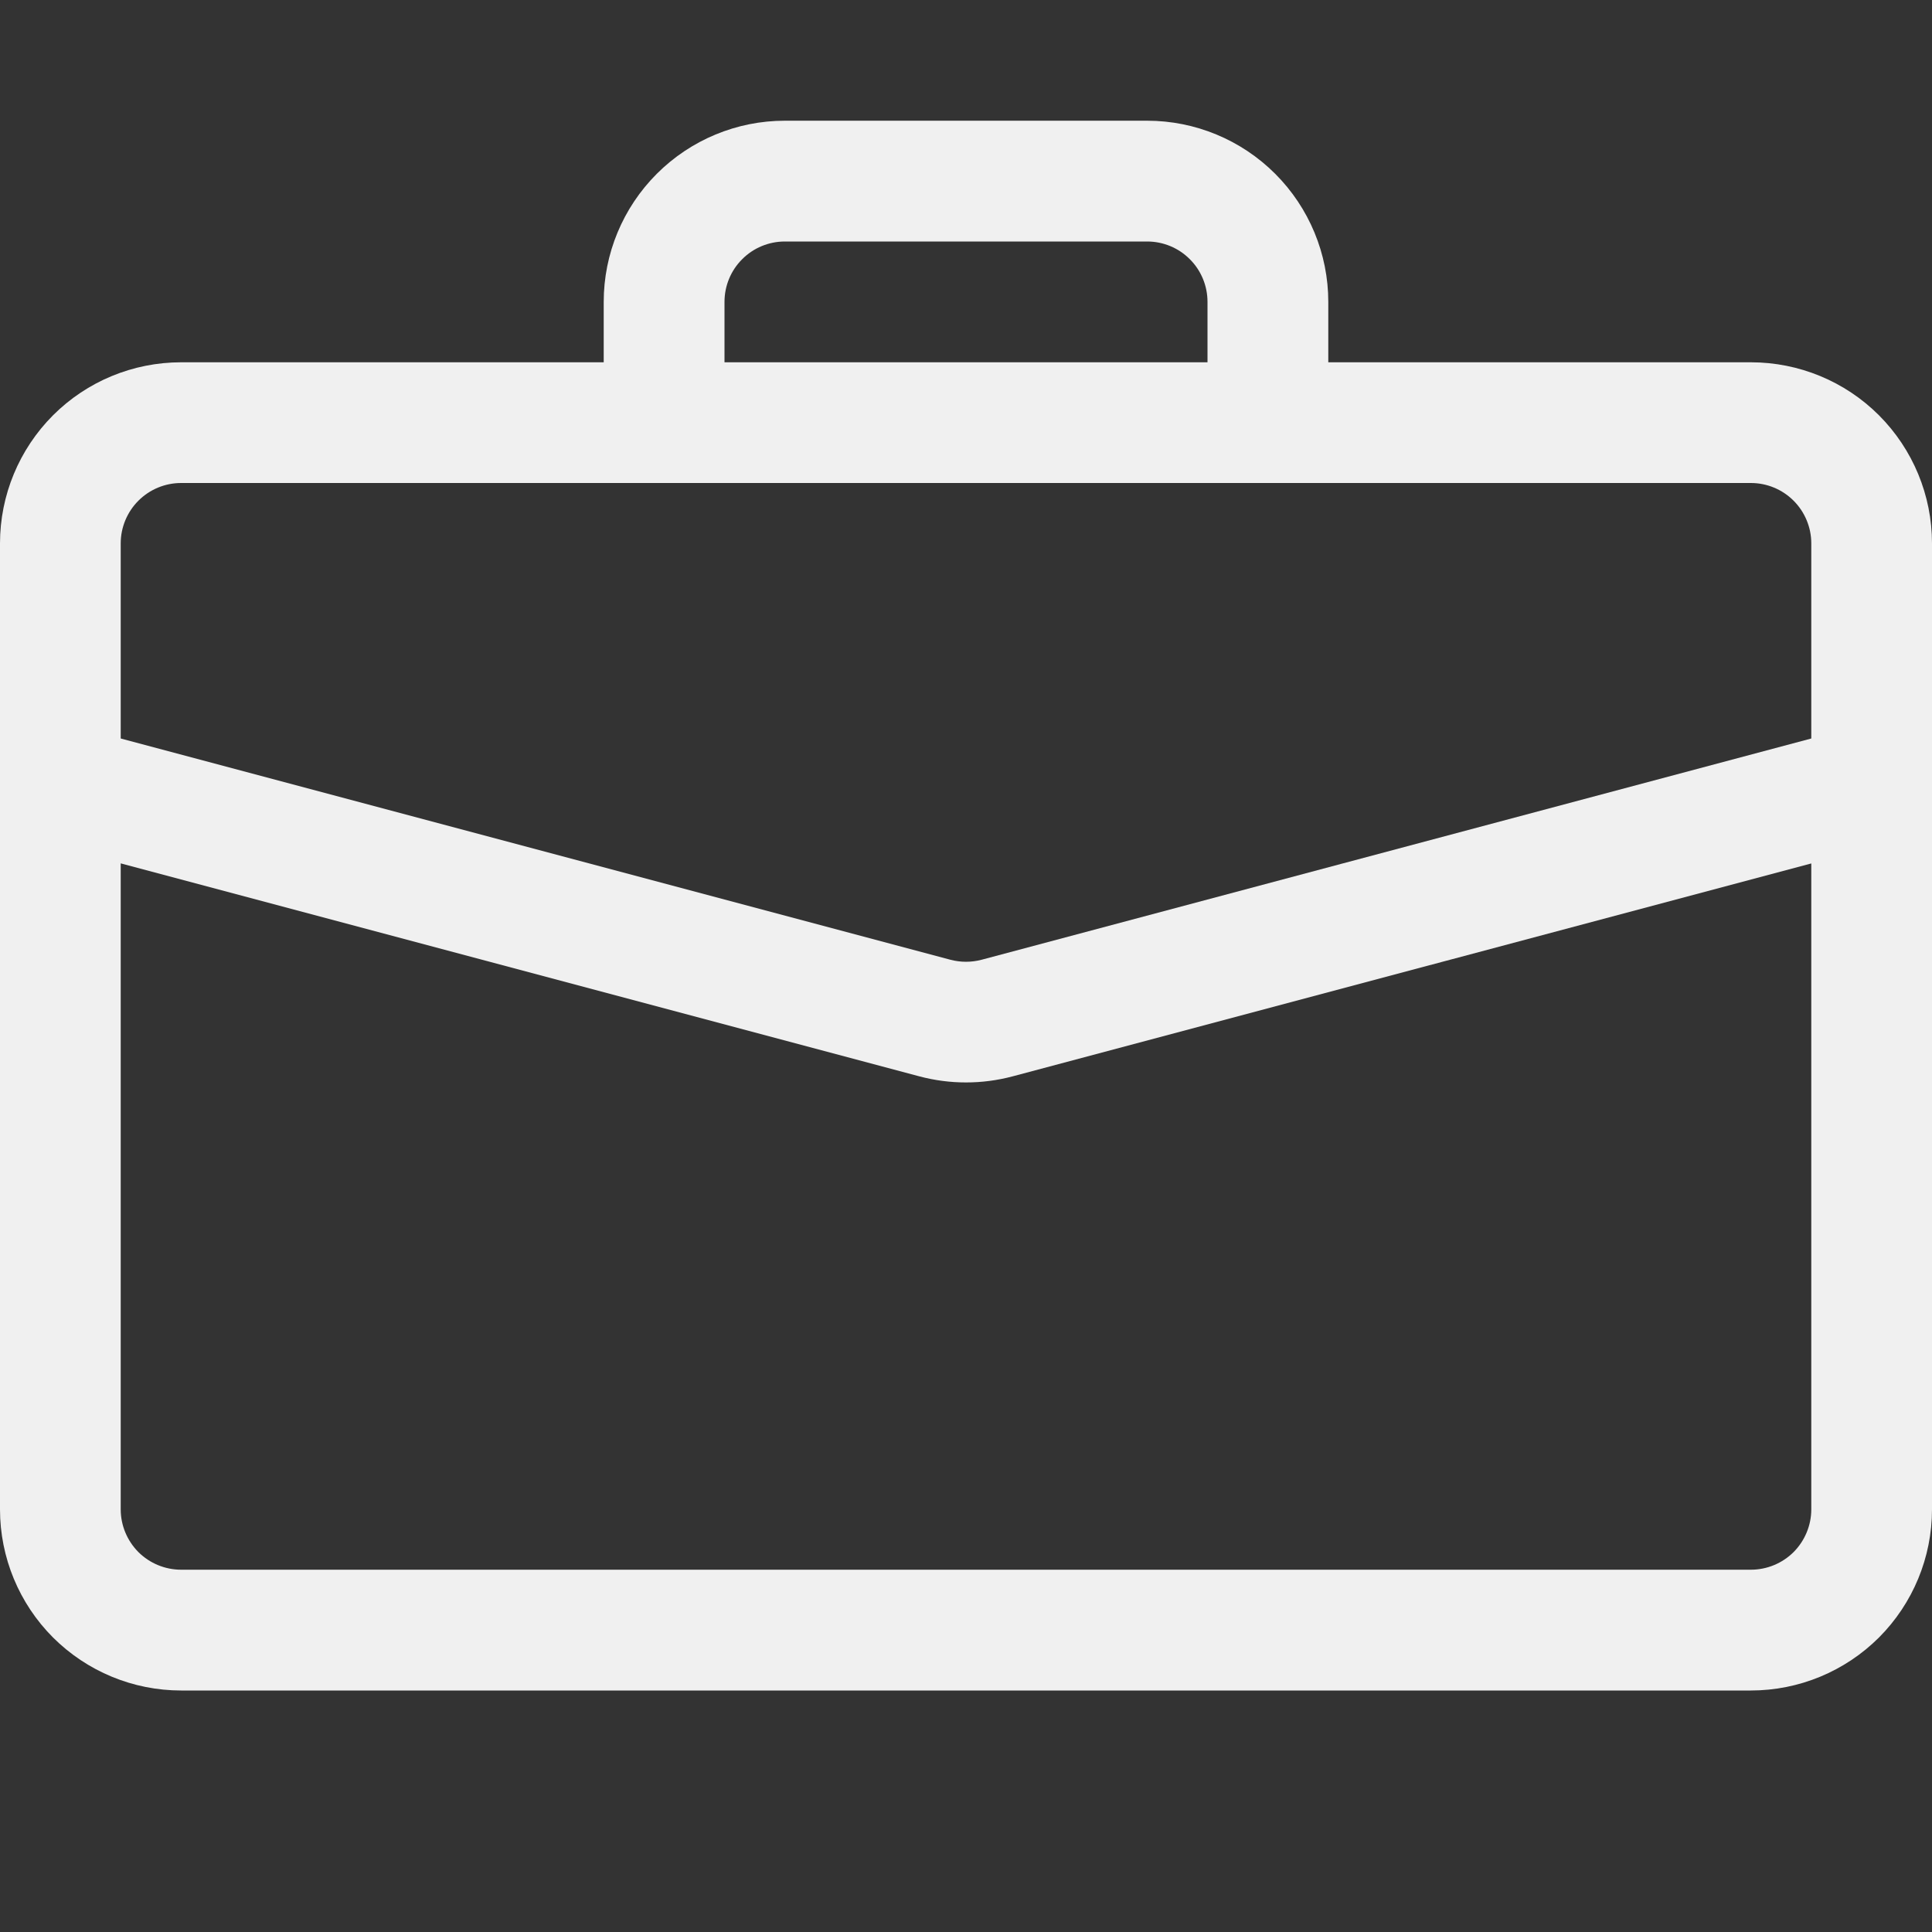 <svg width="25" height="25" viewBox="0 0 25 25" fill="none" xmlns="http://www.w3.org/2000/svg">
<rect x="0" y="0" width="25" height="25" fill="#333333" stroke="none"/>
<g clip-path="url(#clip0_36_880)">
<path d="M10.156 1.562C9.535 1.562 8.939 1.809 8.499 2.249C8.059 2.689 7.812 3.285 7.812 3.906V4.688H2.344C1.722 4.688 1.126 4.934 0.686 5.374C0.247 5.814 0 6.41 0 7.031L0 19.531C0 20.153 0.247 20.749 0.686 21.189C1.126 21.628 1.722 21.875 2.344 21.875H22.656C23.278 21.875 23.874 21.628 24.314 21.189C24.753 20.749 25 20.153 25 19.531V7.031C25 6.41 24.753 5.814 24.314 5.374C23.874 4.934 23.278 4.688 22.656 4.688H17.188V3.906C17.188 3.285 16.941 2.689 16.501 2.249C16.061 1.809 15.465 1.562 14.844 1.562H10.156ZM10.156 3.125H14.844C15.051 3.125 15.25 3.207 15.396 3.354C15.543 3.5 15.625 3.699 15.625 3.906V4.688H9.375V3.906C9.375 3.699 9.457 3.5 9.604 3.354C9.75 3.207 9.949 3.125 10.156 3.125ZM13.103 13.928L23.438 11.173V19.531C23.438 19.738 23.355 19.937 23.209 20.084C23.062 20.23 22.863 20.312 22.656 20.312H2.344C2.137 20.312 1.938 20.23 1.791 20.084C1.645 19.937 1.562 19.738 1.562 19.531V11.172L11.897 13.928C12.292 14.033 12.708 14.033 13.103 13.928ZM2.344 6.25H22.656C22.863 6.25 23.062 6.332 23.209 6.479C23.355 6.625 23.438 6.824 23.438 7.031V9.556L12.702 12.419C12.569 12.454 12.431 12.454 12.298 12.419L1.562 9.556V7.031C1.562 6.824 1.645 6.625 1.791 6.479C1.938 6.332 2.137 6.25 2.344 6.25Z" fill="#F0F0F0"/>
</g>
<defs>
<clipPath id="clip0_36_880">
<rect width="25" height="25" fill="white"/>
</clipPath>
</defs>
</svg>
